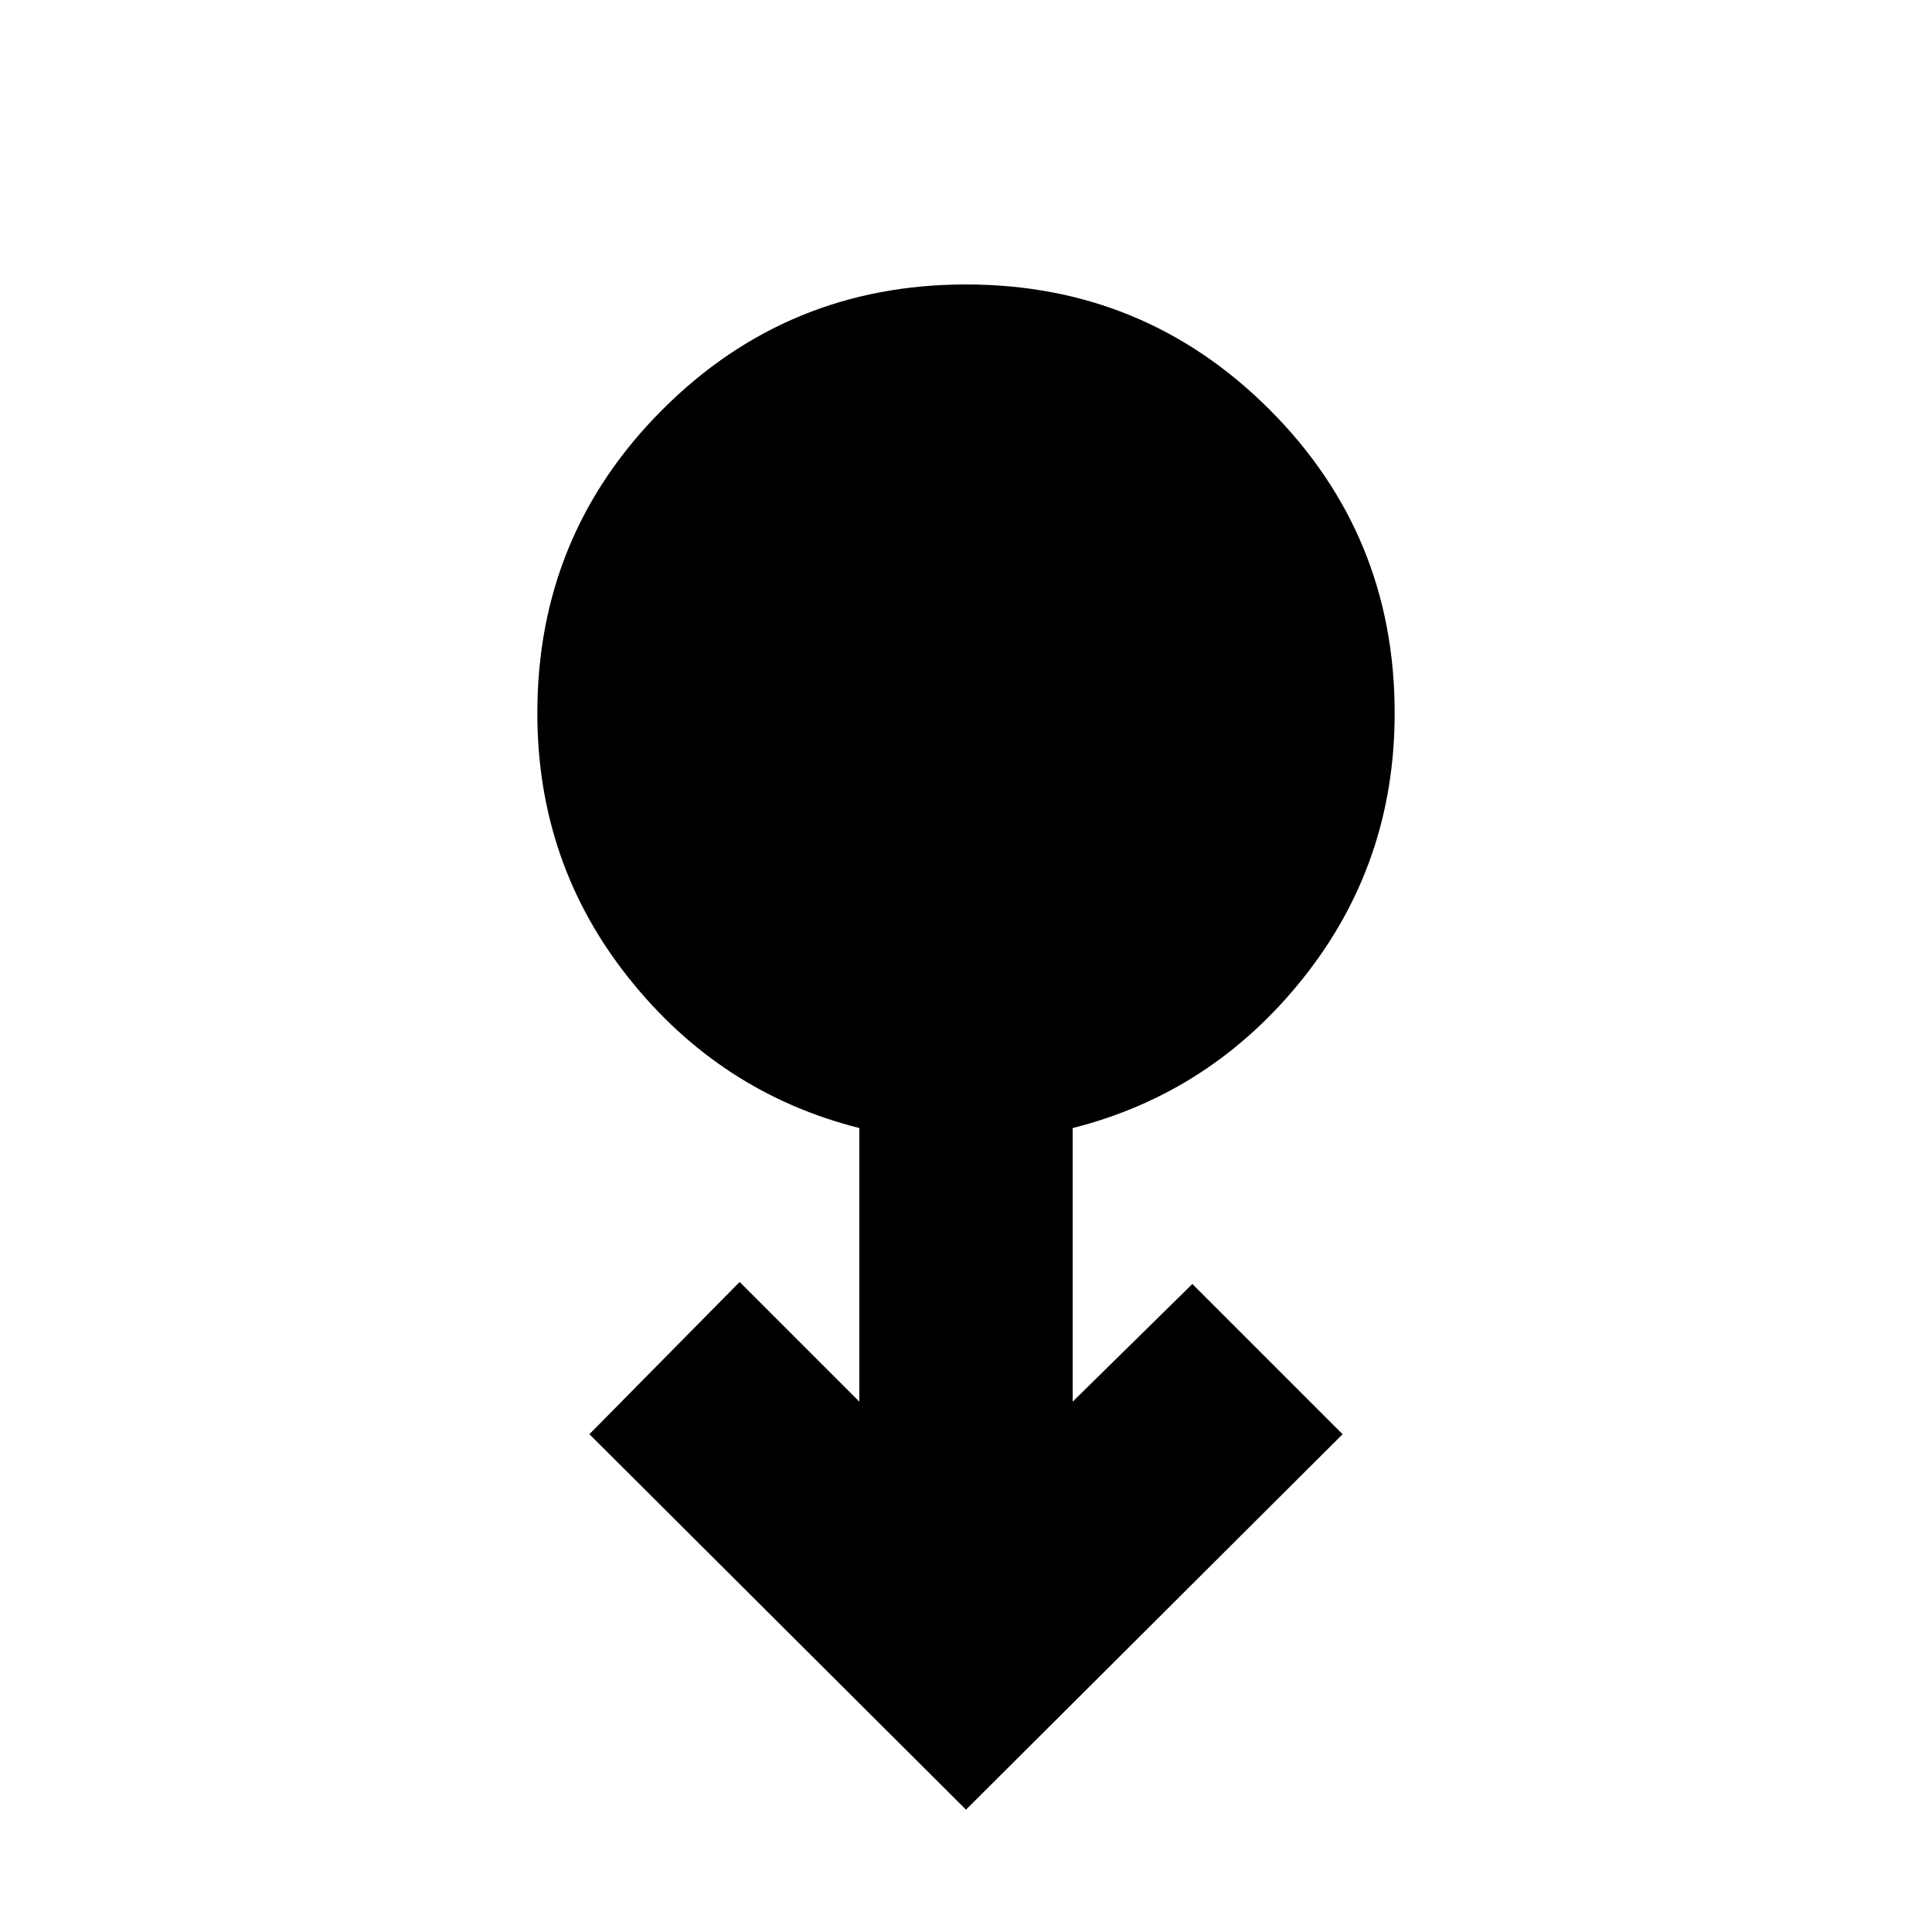 <svg xmlns="http://www.w3.org/2000/svg" height="24" viewBox="0 -960 960 960" width="24"><path d="M480-60.782 292.868-247.348l74.653-75.653 59.478 59.478v-135.955q-69-17.392-114.5-74.435-45.5-57.044-45.5-131.739 0-88.653 62.174-150.827Q391.348-818.653 480-818.653t150.827 62.174q62.174 62.174 62.174 150.827 0 74.695-45.5 131.739-45.5 57.043-114.5 74.435v135.955l59.478-58.478 74.653 74.653L480-60.782Z"/></svg>